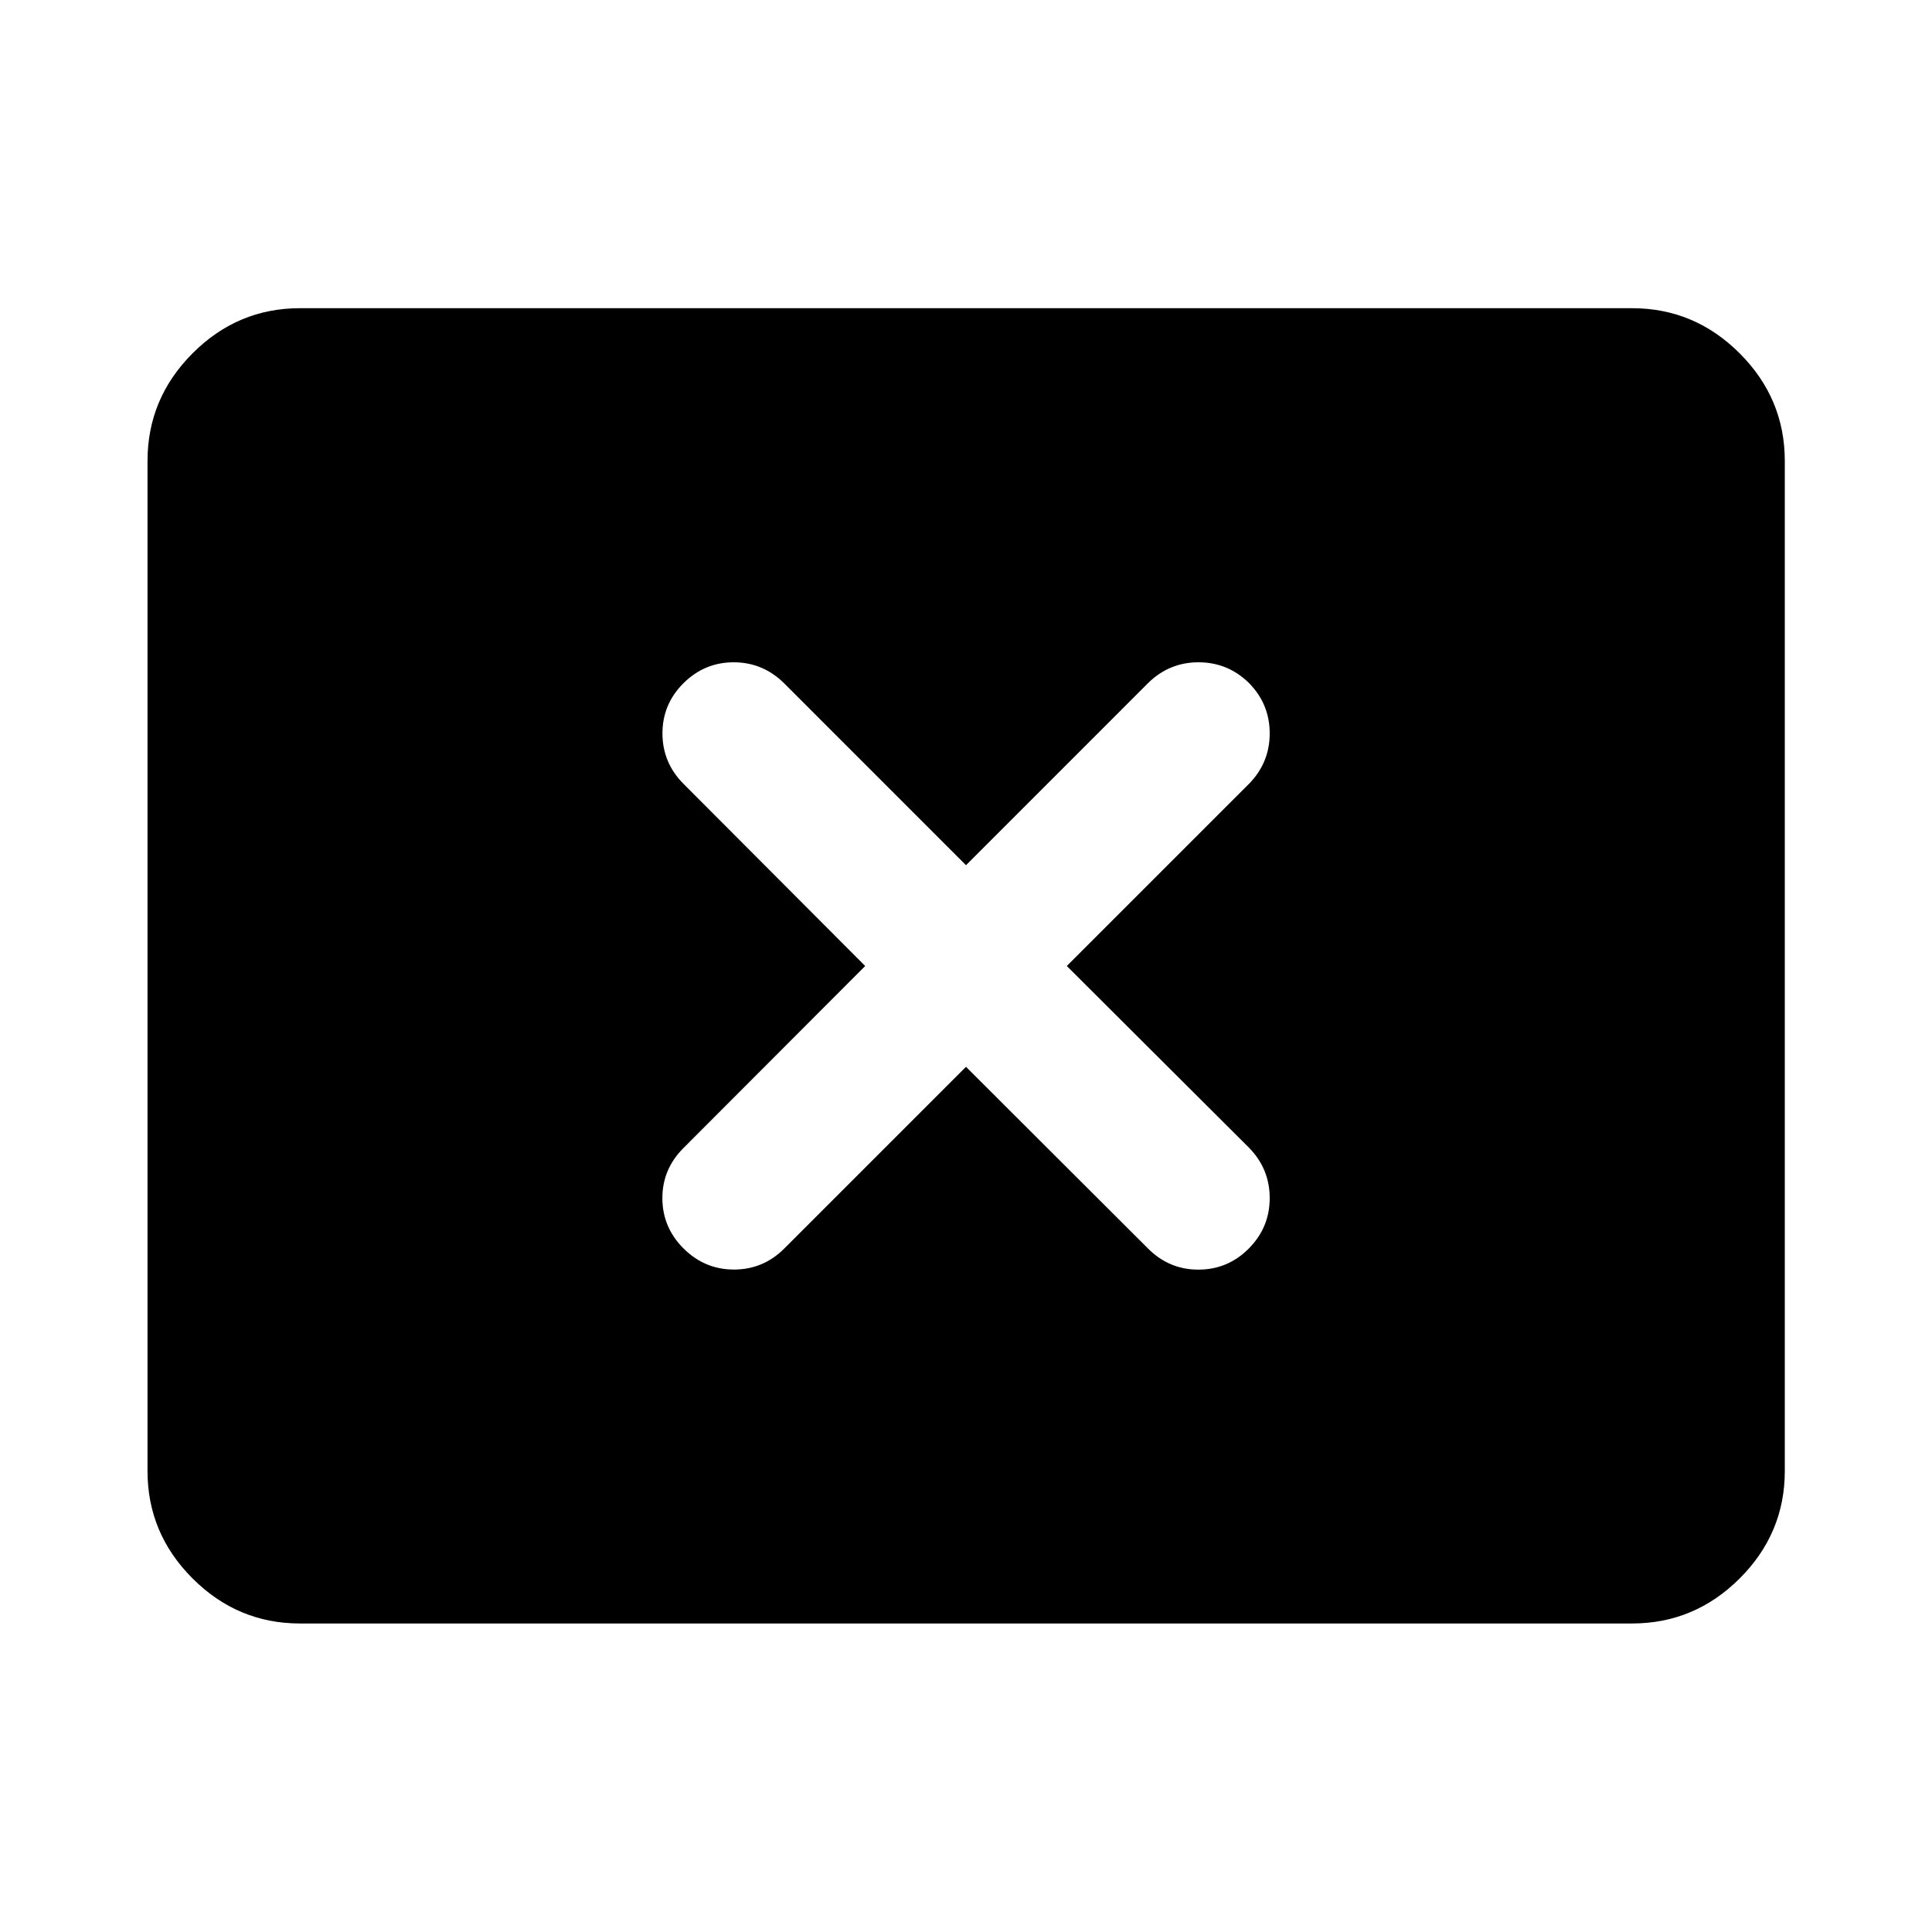 <svg xmlns="http://www.w3.org/2000/svg" height="40" viewBox="0 -960 960 960" width="40"><path d="m429.91-480-90.36 90.51q-10.46 10.47-10.42 24.93.04 14.47 10.53 24.93 10.5 10.46 25.05 10.46t25.01-10.46L480-429.91l90.51 90.36q10.47 10.46 25.05 10.42 14.59-.04 24.97-10.5 10.38-10.46 10.38-25.03 0-14.56-10.3-25.06L530.09-480l90.52-90.51q10.3-10.51 10.3-25.07 0-14.57-10.3-25.03-10.51-10.3-25.07-10.3t-25.03 10.3L480-530.09l-90.51-90.52q-10.51-10.3-24.95-10.3-14.45 0-24.91 10.38t-10.46 24.95q0 14.56 10.46 25.07L429.91-480ZM149.06-153.3q-31 0-53.38-22.38-22.38-22.38-22.38-53.38v-501.88q0-31.06 22.38-53.49 22.38-22.43 53.38-22.43h661.88q31.06 0 53.49 22.43 22.43 22.43 22.43 53.49v501.88q0 31-22.43 53.38Q842-153.3 810.94-153.3H149.06Z"/></svg>